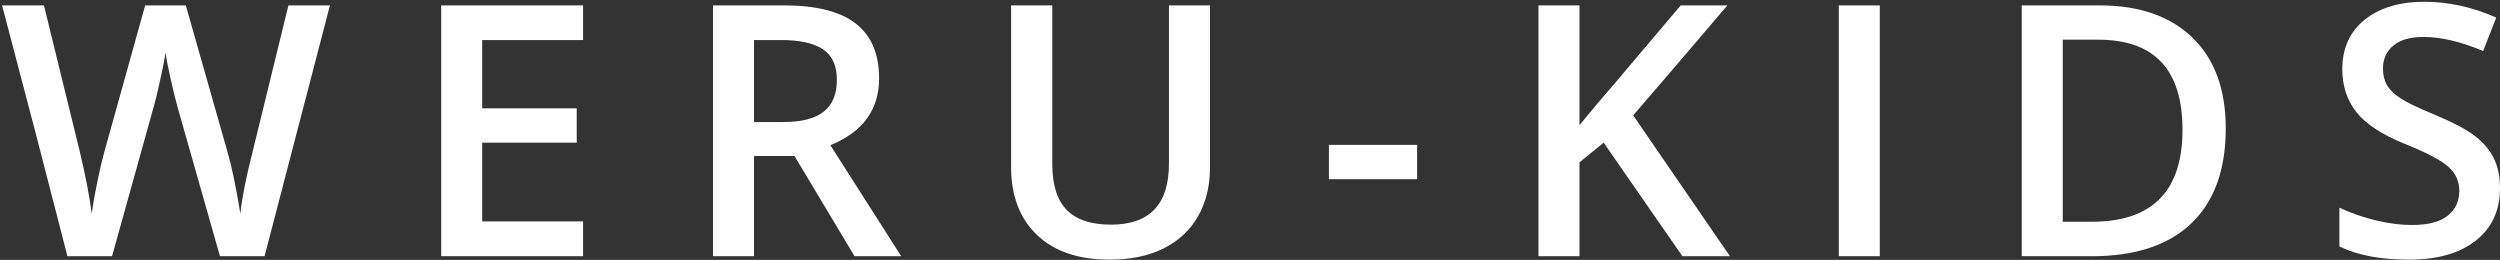 <svg width="683" height="71" viewBox="0 0 683 71" fill="none" xmlns="http://www.w3.org/2000/svg">
<rect x="0" y="0" width="683" height="71" fill="#333333" stroke="none"/>
<path d="M72.281 70H60.094L48.469 29.125C47.969 27.344 47.344 24.781 46.594 21.438C45.844 18.062 45.391 15.719 45.234 14.406C44.922 16.406 44.406 19 43.688 22.188C43 25.375 42.422 27.75 41.953 29.312L30.609 70H18.422L9.562 35.688L0.562 1.469H12L21.797 41.406C23.328 47.812 24.422 53.469 25.078 58.375C25.422 55.719 25.938 52.75 26.625 49.469C27.312 46.188 27.938 43.531 28.5 41.5L39.656 1.469H50.766L62.203 41.688C63.297 45.406 64.453 50.969 65.672 58.375C66.141 53.906 67.266 48.219 69.047 41.312L78.797 1.469H90.141L72.281 70ZM159.296 70H120.531V1.469H159.296V10.938H131.734V29.594H157.562V38.969H131.734V60.484H159.296V70ZM205.999 33.344H213.78C218.999 33.344 222.78 32.375 225.124 30.438C227.467 28.5 228.639 25.625 228.639 21.812C228.639 17.938 227.374 15.156 224.842 13.469C222.311 11.781 218.499 10.938 213.405 10.938H205.999V33.344ZM205.999 42.625V70H194.796V1.469H214.155C222.999 1.469 229.546 3.125 233.796 6.438C238.046 9.75 240.171 14.75 240.171 21.438C240.171 29.969 235.733 36.047 226.858 39.672L246.217 70H233.467L217.061 42.625H205.999ZM330.561 1.469V45.812C330.561 50.875 329.467 55.312 327.279 59.125C325.123 62.906 321.982 65.828 317.857 67.891C313.764 69.922 308.857 70.938 303.139 70.938C294.639 70.938 288.029 68.688 283.311 64.188C278.592 59.688 276.232 53.5 276.232 45.625V1.469H287.482V44.828C287.482 50.484 288.795 54.656 291.42 57.344C294.045 60.031 298.076 61.375 303.514 61.375C314.076 61.375 319.357 55.828 319.357 44.734V1.469H330.561ZM363.06 48.953V39.578H387.154V48.953H363.06ZM472.622 70H459.638L438.122 38.969L431.513 44.359V70H420.309V1.469H431.513V34.188C434.575 30.438 437.622 26.828 440.653 23.359L459.169 1.469H471.919C459.95 15.531 451.372 25.547 446.184 31.516L472.622 70ZM502.356 70V1.469H513.559V70H502.356ZM608.074 35.078C608.074 46.391 604.933 55.047 598.652 61.047C592.371 67.016 583.324 70 571.511 70H552.339V1.469H573.527C584.433 1.469 592.917 4.406 598.98 10.281C605.042 16.156 608.074 24.422 608.074 35.078ZM596.261 35.453C596.261 19.047 588.589 10.844 573.246 10.844H563.542V60.578H571.511C588.011 60.578 596.261 52.203 596.261 35.453ZM682.995 51.391C682.995 57.484 680.792 62.266 676.386 65.734C671.979 69.203 665.901 70.938 658.151 70.938C650.401 70.938 644.057 69.734 639.12 67.328V56.734C642.245 58.203 645.557 59.359 649.057 60.203C652.589 61.047 655.87 61.469 658.901 61.469C663.339 61.469 666.604 60.625 668.698 58.938C670.823 57.25 671.886 54.984 671.886 52.141C671.886 49.578 670.917 47.406 668.979 45.625C667.042 43.844 663.042 41.734 656.979 39.297C650.729 36.766 646.323 33.875 643.761 30.625C641.198 27.375 639.917 23.469 639.917 18.906C639.917 13.188 641.948 8.688 646.011 5.406C650.073 2.125 655.526 0.484 662.37 0.484C668.932 0.484 675.464 1.922 681.964 4.797L678.401 13.938C672.307 11.375 666.87 10.094 662.089 10.094C658.464 10.094 655.714 10.891 653.839 12.484C651.964 14.047 651.026 16.125 651.026 18.719C651.026 20.5 651.401 22.031 652.151 23.312C652.901 24.562 654.136 25.75 655.854 26.875C657.573 28 660.667 29.484 665.136 31.328C670.167 33.422 673.854 35.375 676.198 37.188C678.542 39 680.261 41.047 681.354 43.328C682.448 45.609 682.995 48.297 682.995 51.391Z" fill="white"/>
</svg>
